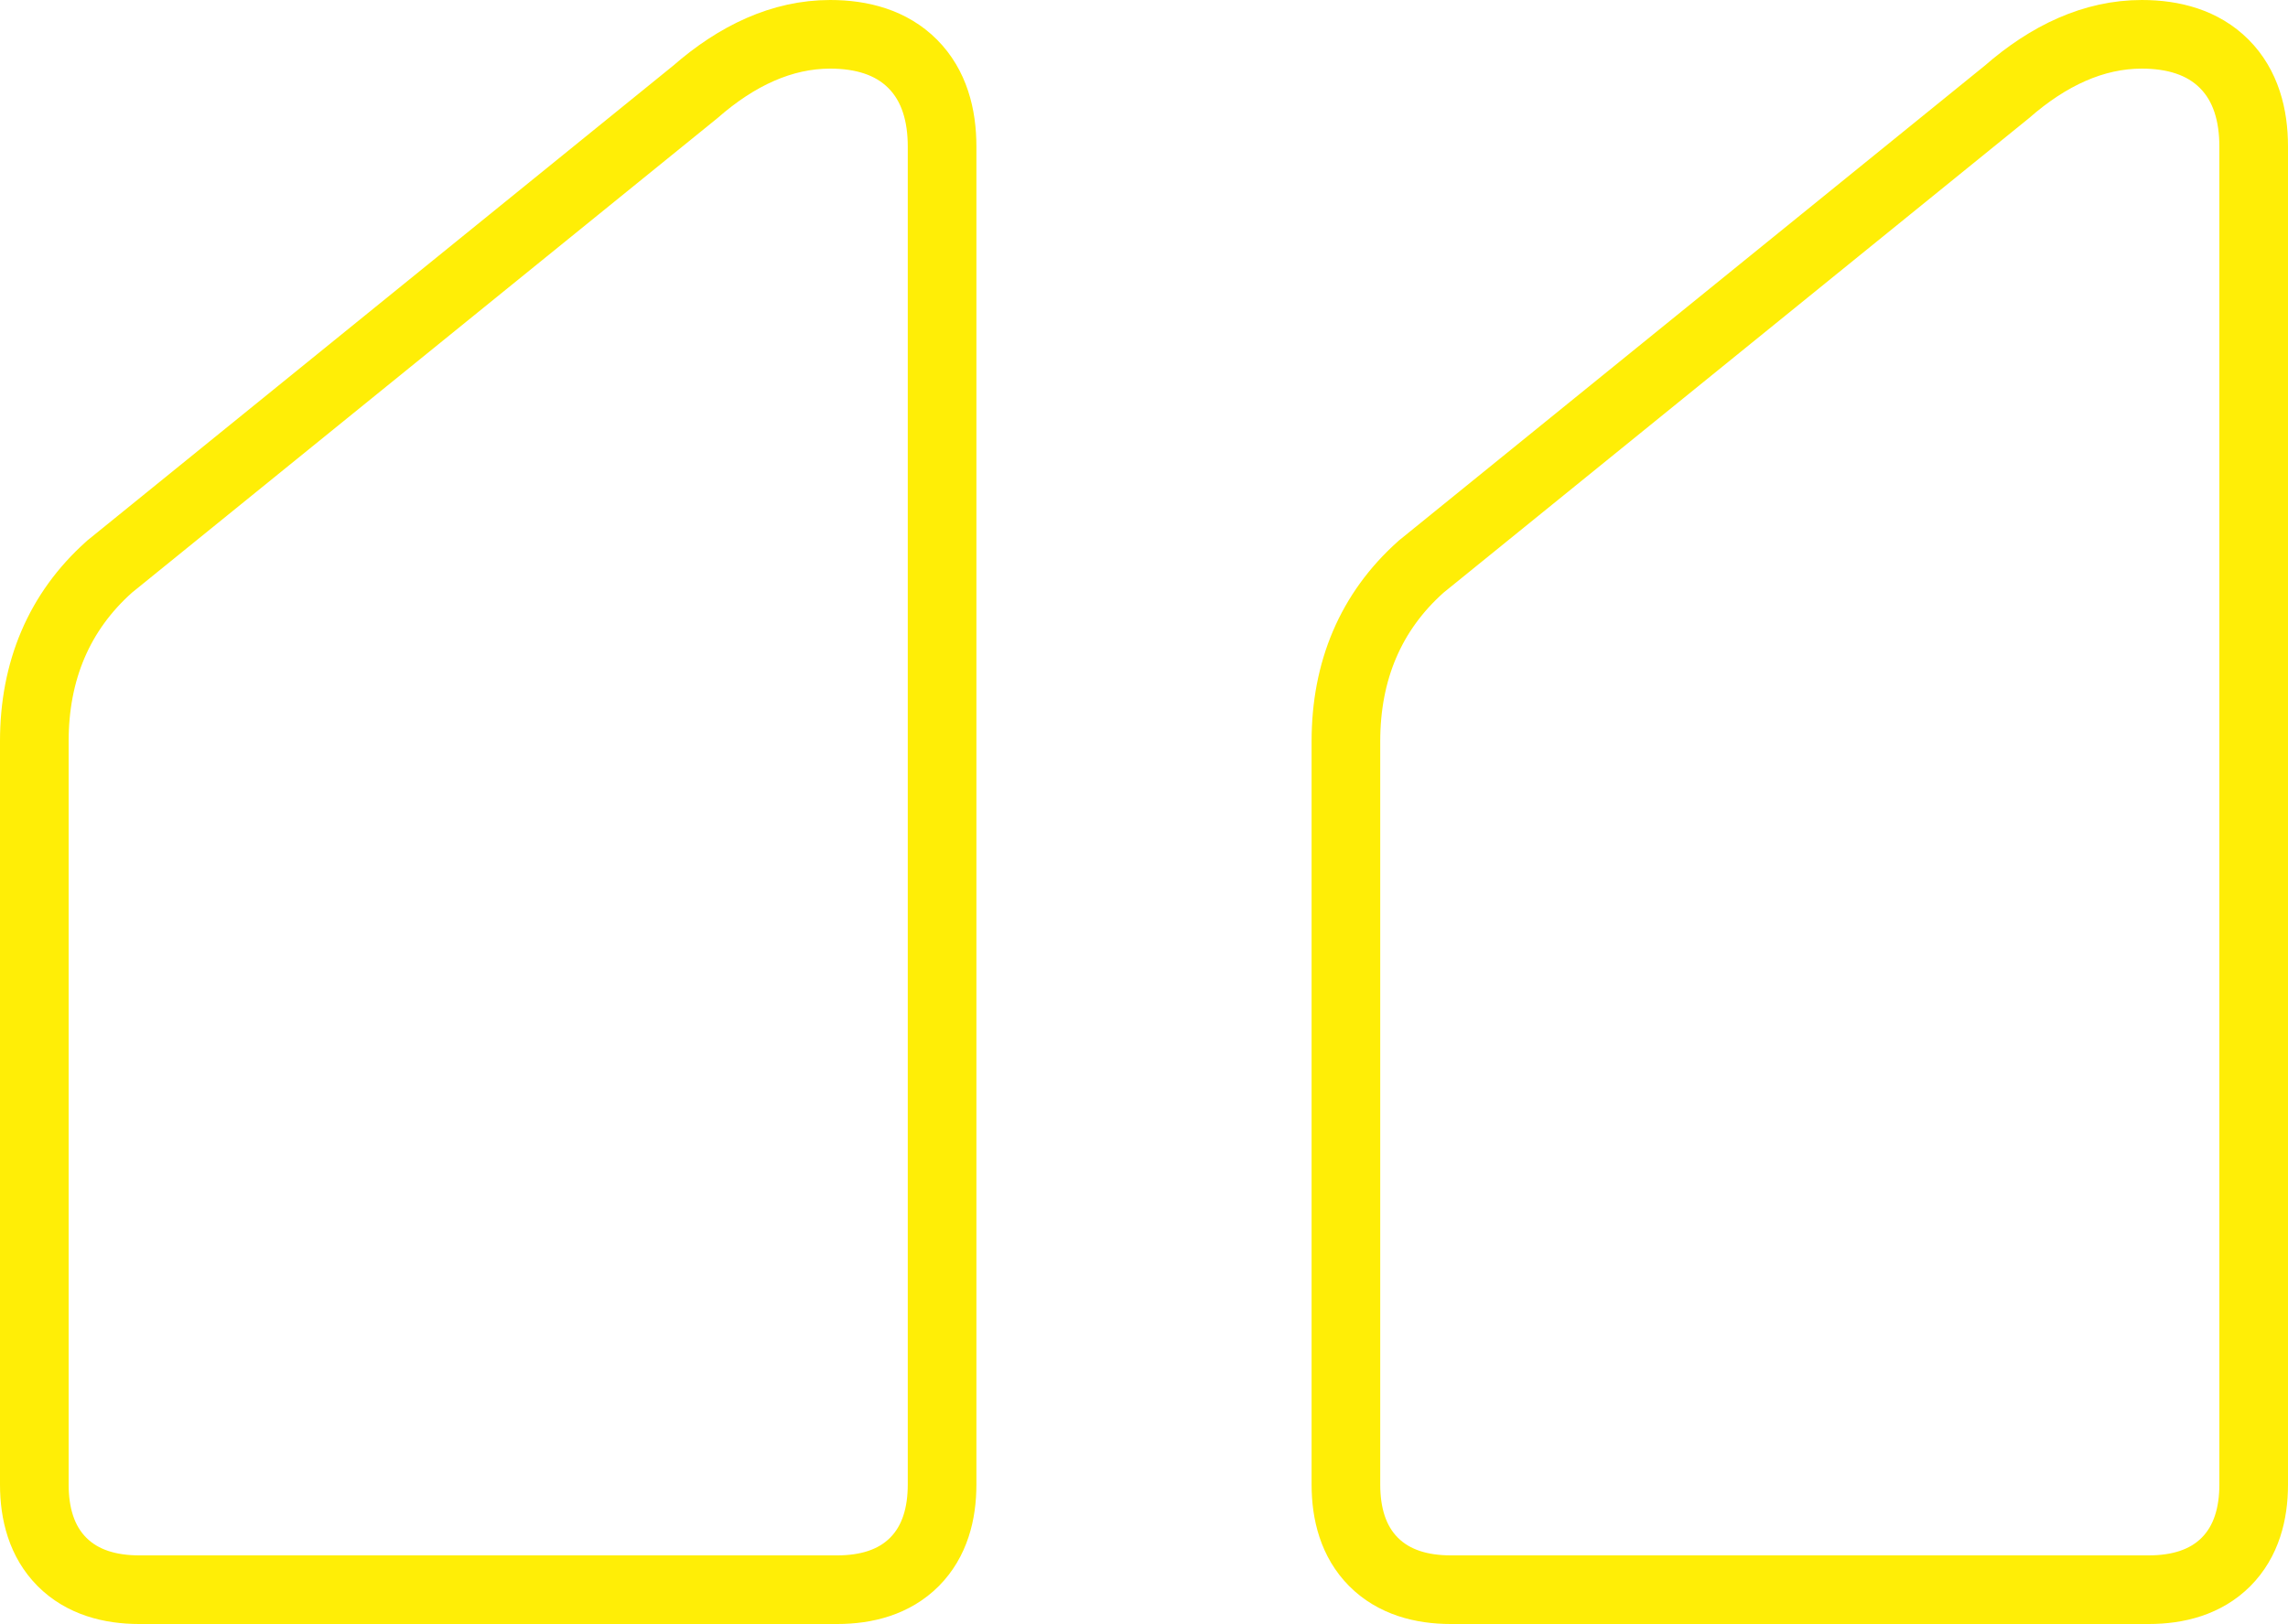 <svg width="100" height="71" viewBox="0 0 100 71" fill="none" xmlns="http://www.w3.org/2000/svg">
<path id="&#226;&#128;&#156;" d="M62.154 24.74L62.126 24.762L62.1 24.786C59.903 26.746 58.825 29.334 58.825 32.405V64.905C58.825 66.166 59.139 67.388 60.032 68.285C60.926 69.182 62.146 69.5 63.407 69.5H93.918C95.178 69.5 96.398 69.182 97.292 68.285C98.185 67.388 98.5 66.166 98.5 64.905V6.405C98.5 5.04 98.16 3.741 97.216 2.793C96.27 1.843 94.973 1.5 93.61 1.5C91.504 1.5 89.531 2.428 87.711 4.02L62.154 24.74ZM4.829 24.74L4.801 24.762L4.775 24.786C2.578 26.747 1.5 29.334 1.5 32.405V64.905C1.5 66.166 1.815 67.388 2.708 68.285C3.602 69.182 4.822 69.5 6.082 69.5H36.593C37.854 69.5 39.074 69.182 39.968 68.285C40.861 67.388 41.175 66.166 41.175 64.905V6.405C41.175 5.04 40.835 3.741 39.891 2.793C38.945 1.843 37.648 1.5 36.285 1.5C34.18 1.5 32.206 2.428 30.387 4.02L4.829 24.74Z" stroke="#FFEE06" stroke-width="3"/>
</svg>
